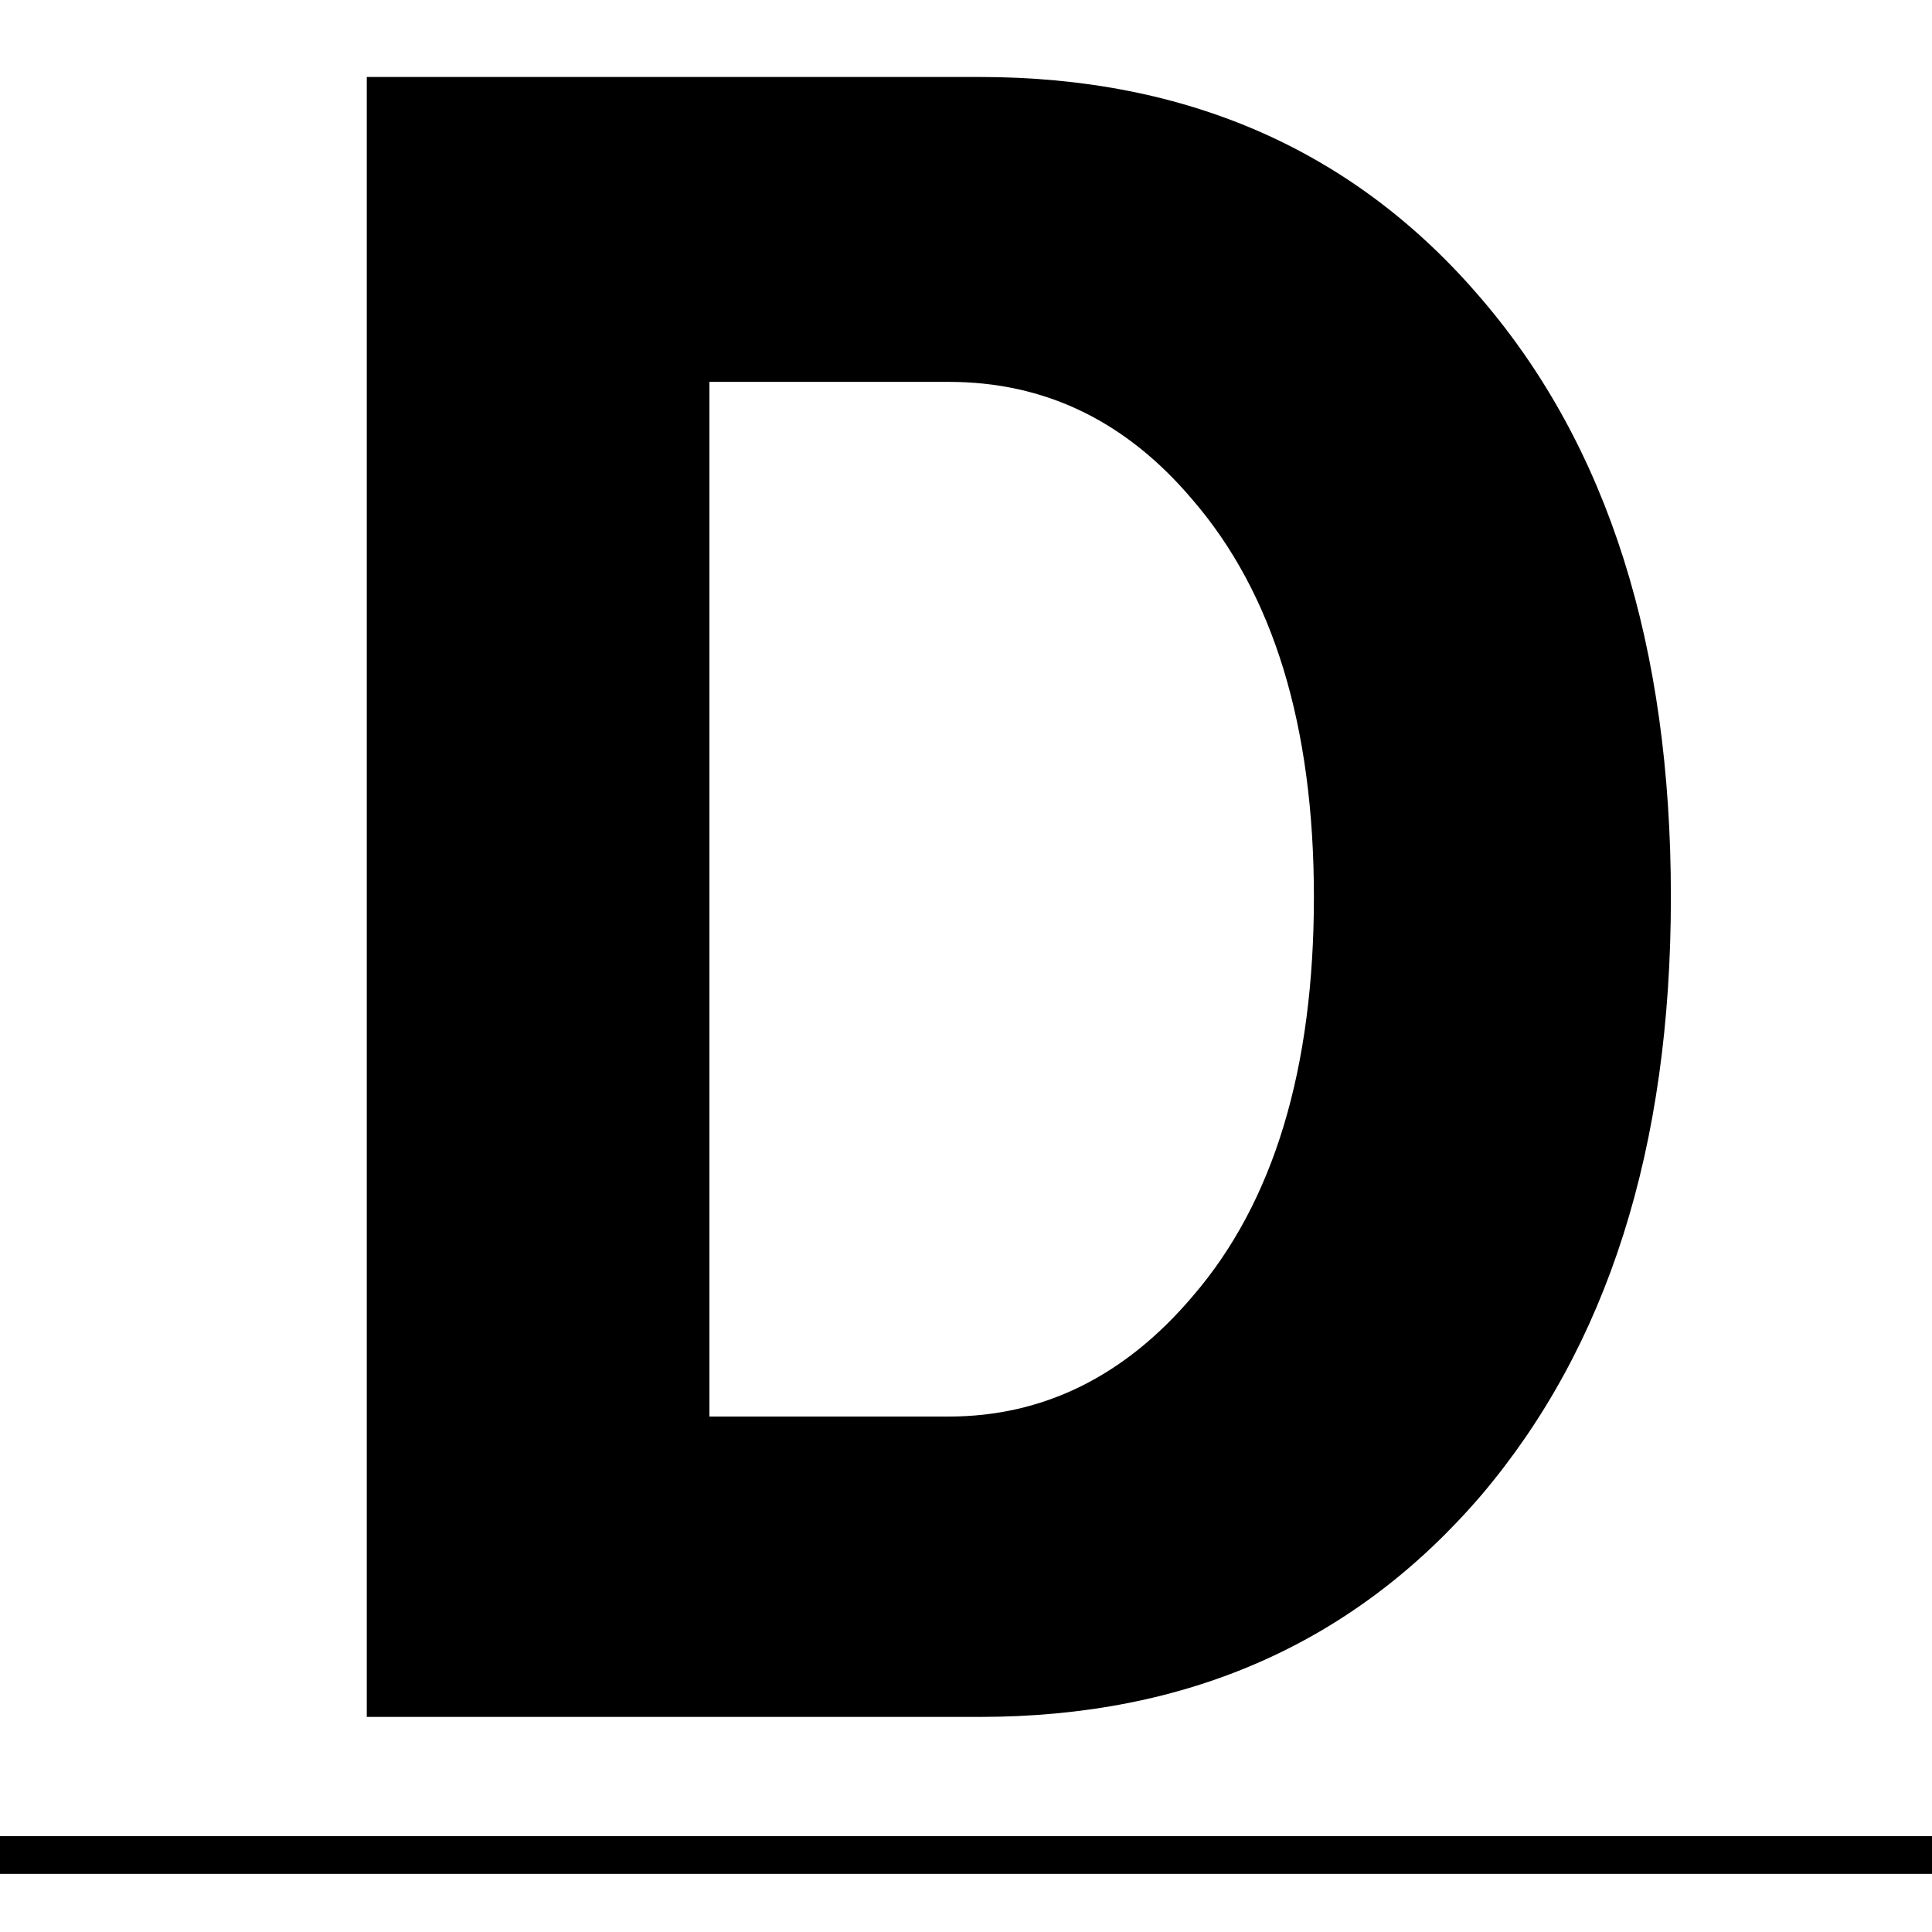 <?xml version="1.0" encoding="UTF-8"?>
<svg id="Layer_1" xmlns="http://www.w3.org/2000/svg" version="1.1" viewBox="0 0 256 256">
  <!-- Generator: Adobe Illustrator 29.0.1, SVG Export Plug-In . SVG Version: 2.1.0 Build 192)  -->
  <defs>
    <style>
      .st0 {
        fill: none;
        stroke: #000;
        stroke-miterlimit: 10;
        stroke-width: 5px;
      }
    </style>
  </defs>
  <path d="M221.4,118.9c0,33.2-8.4,59.5-25.1,79.2-16.8,19.6-38.9,29.4-66.5,29.4H48.6V10.2h81.2c27.6,0,49.8,9.8,66.5,29.4,16.8,19.6,25.1,46,25.1,79.2ZM174.1,118.9c0-22.8-5.4-40.3-16.1-52.7-8.8-10.4-19.5-15.6-32.3-15.6h-31.7v137.1h31.7c12.5,0,23.3-5.3,32.3-15.9,10.8-12.5,16.1-30.2,16.1-53Z"/>
  <line class="st0" x1="-.5" y1="245.8" x2="256.5" y2="245.8"/>
</svg>